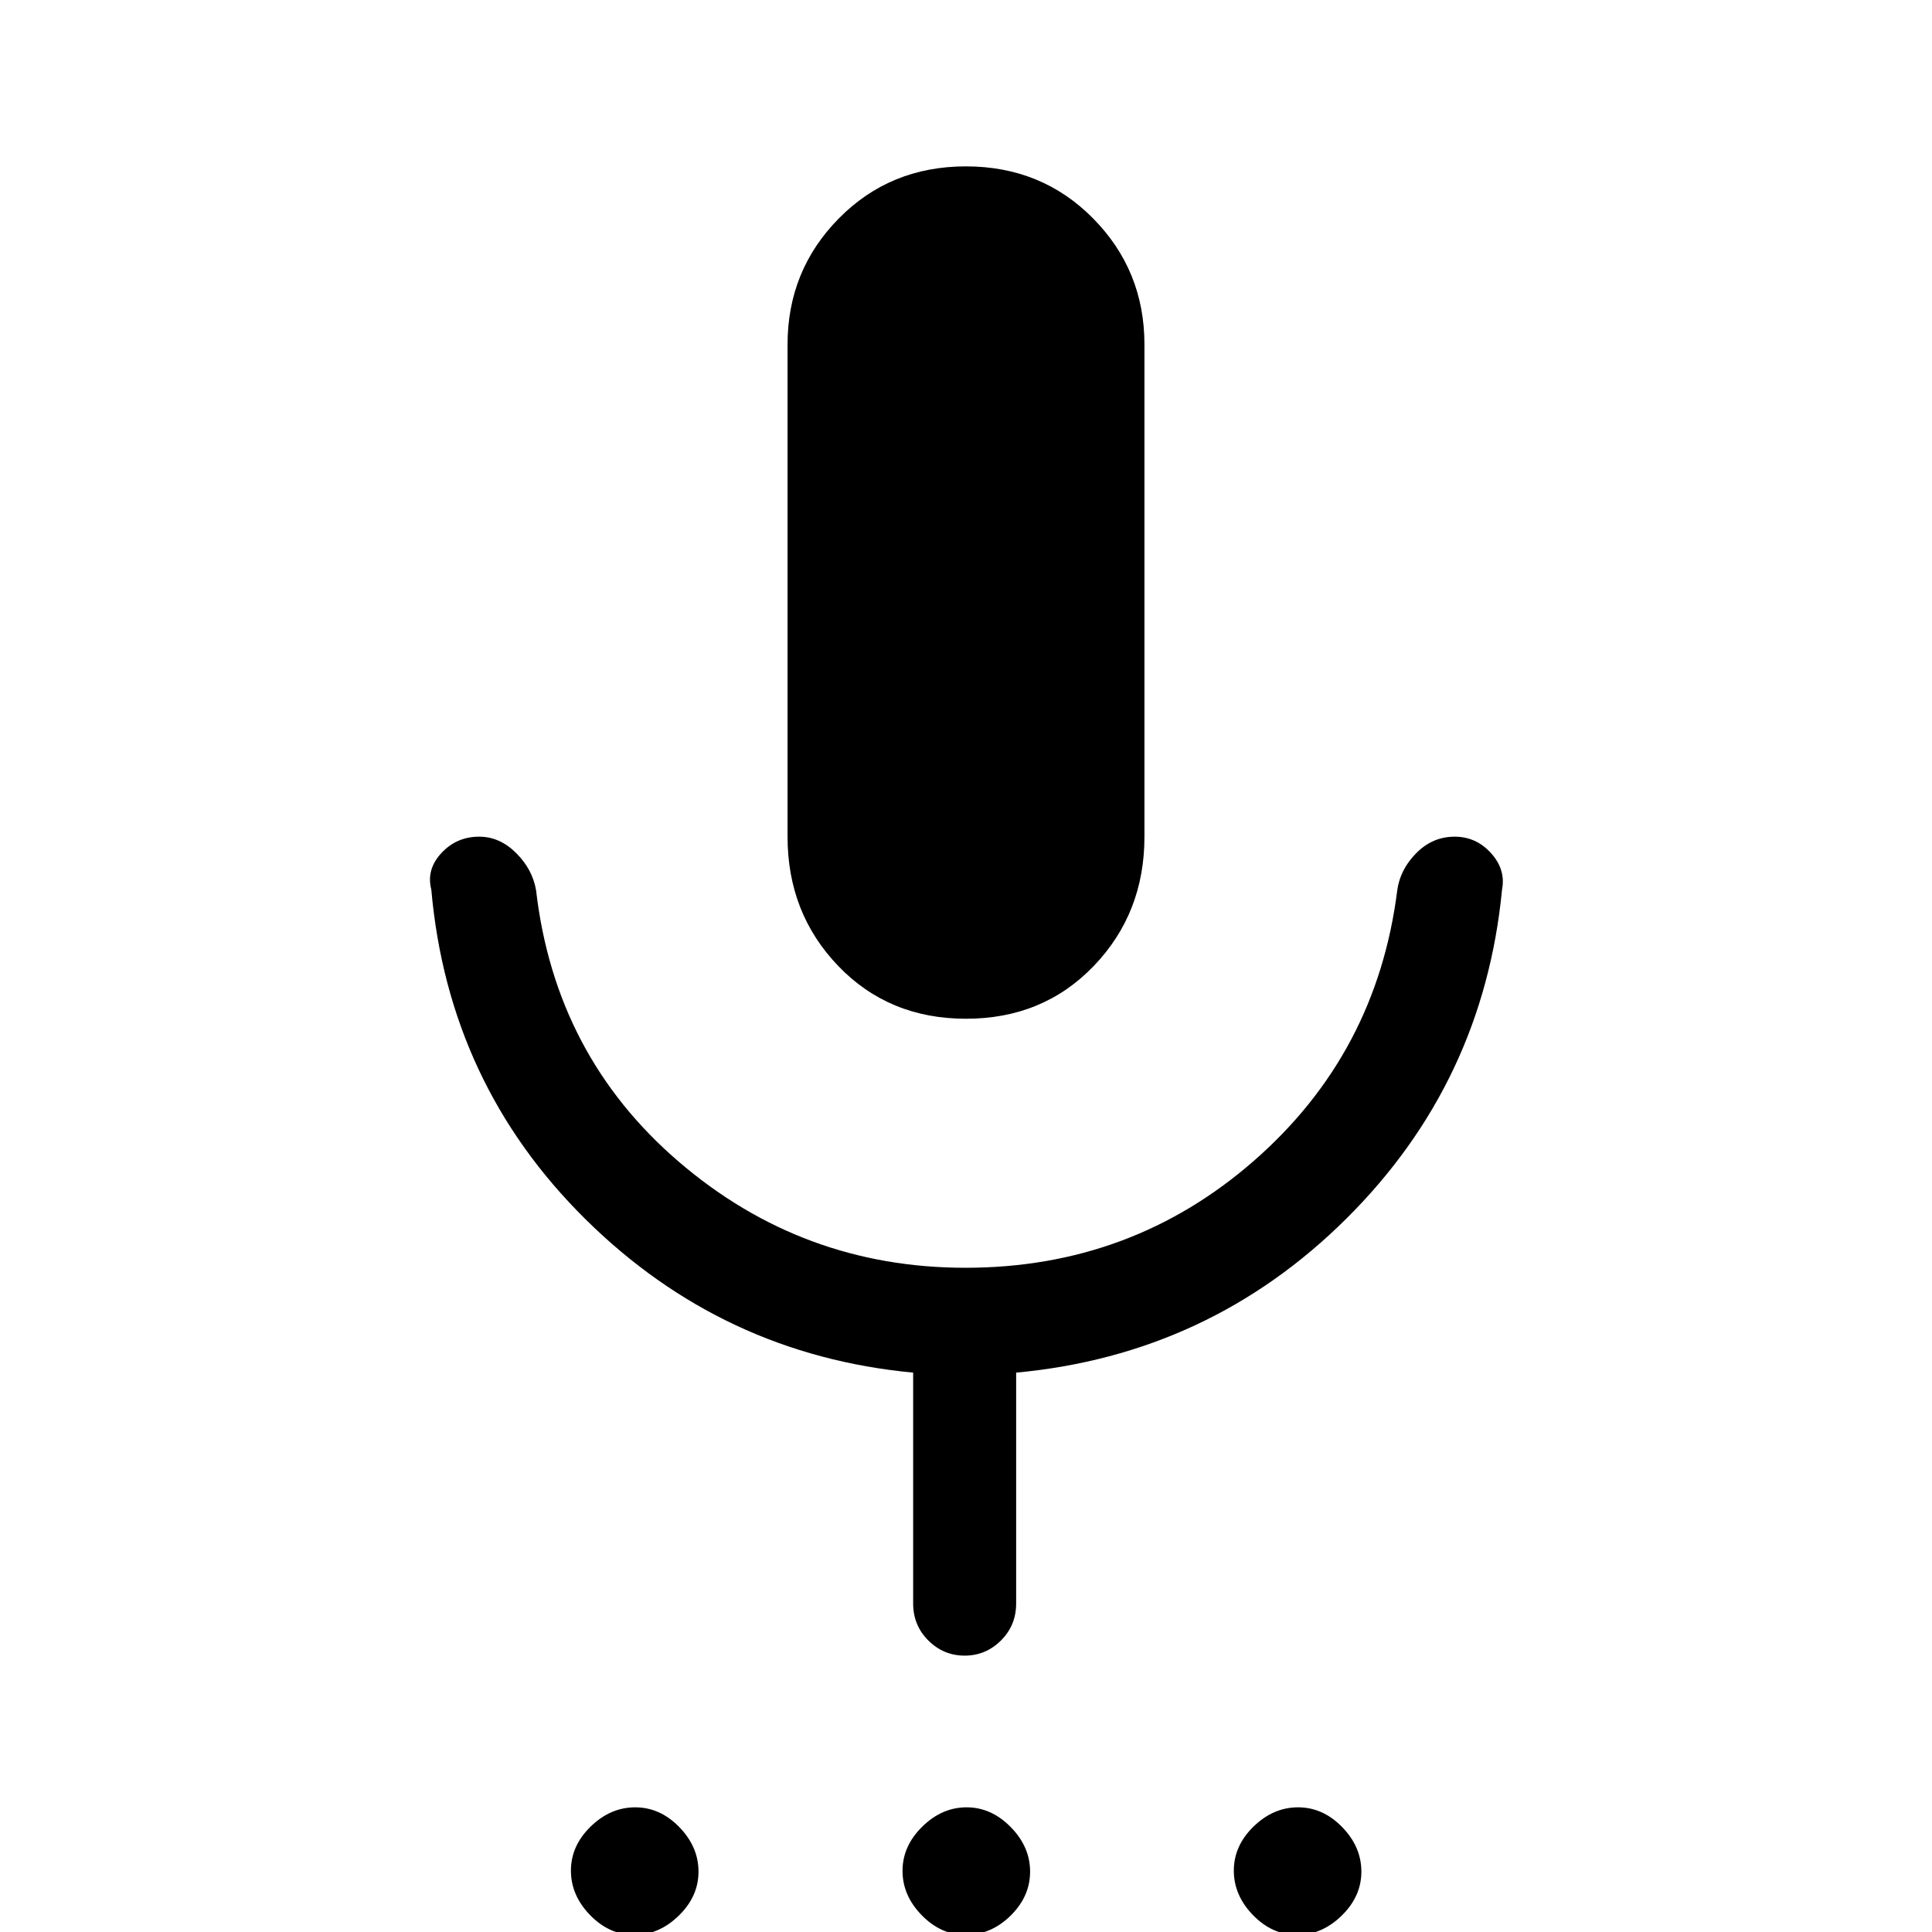 <svg xmlns="http://www.w3.org/2000/svg" height="40" viewBox="0 -960 960 960" width="40"><path d="M315.13 1.44q-12.34 0-21.89-9.81t-9.55-22.14q0-12.34 9.81-21.89 9.8-9.55 22.14-9.55 12.33 0 21.89 9.81 9.55 9.8 9.55 22.14 0 12.33-9.81 21.88-9.8 9.56-22.14 9.56Zm164.6 0q-12.16 0-21.71-9.76-9.56-9.76-9.56-22.07 0-12.3 9.78-21.93 9.77-9.63 22.06-9.63t21.92 9.81q9.63 9.8 9.63 22.14 0 12.33-9.7 21.88-9.7 9.56-22.42 9.56Zm164.78 0q-12.33 0-21.88-9.81-9.55-9.81-9.55-22.14 0-12.34 9.8-21.89 9.81-9.55 22.14-9.55 12.34 0 21.89 9.81 9.55 9.8 9.55 22.14 0 12.33-9.8 21.88-9.81 9.56-22.15 9.56ZM480-453.79q-38.29 0-63.48-26.22-25.19-26.21-25.19-64.25v-244.56q0-36.8 25.49-62.66 25.48-25.85 63.14-25.85t63.19 25.85q25.52 25.86 25.52 62.66v244.56q0 38.04-25.19 64.25-25.19 26.22-63.48 26.22Zm-26.26 290.53v-114.69q-94.74-8.92-162.82-76.23-68.07-67.31-76.61-163.82-2.57-9.93 4.99-18.09 7.55-8.17 18.79-8.17 10.24 0 18.4 8.15 8.16 8.15 9.89 18.55 9.54 82.15 70.92 134.83 61.37 52.68 142.46 52.68 82.55 0 143.43-53.27 60.89-53.27 71.09-134.24 1.4-10.4 9.48-18.55 8.07-8.15 19.07-8.15 10.66 0 18.04 8.17 7.39 8.16 5.49 18.09-9.21 95.77-77.28 163.45-68.08 67.68-164.16 76.6v114.69q0 10.9-7.55 18.41-7.55 7.52-18.04 7.52-10.49 0-18.04-7.52-7.55-7.51-7.55-18.41Z"/></svg>